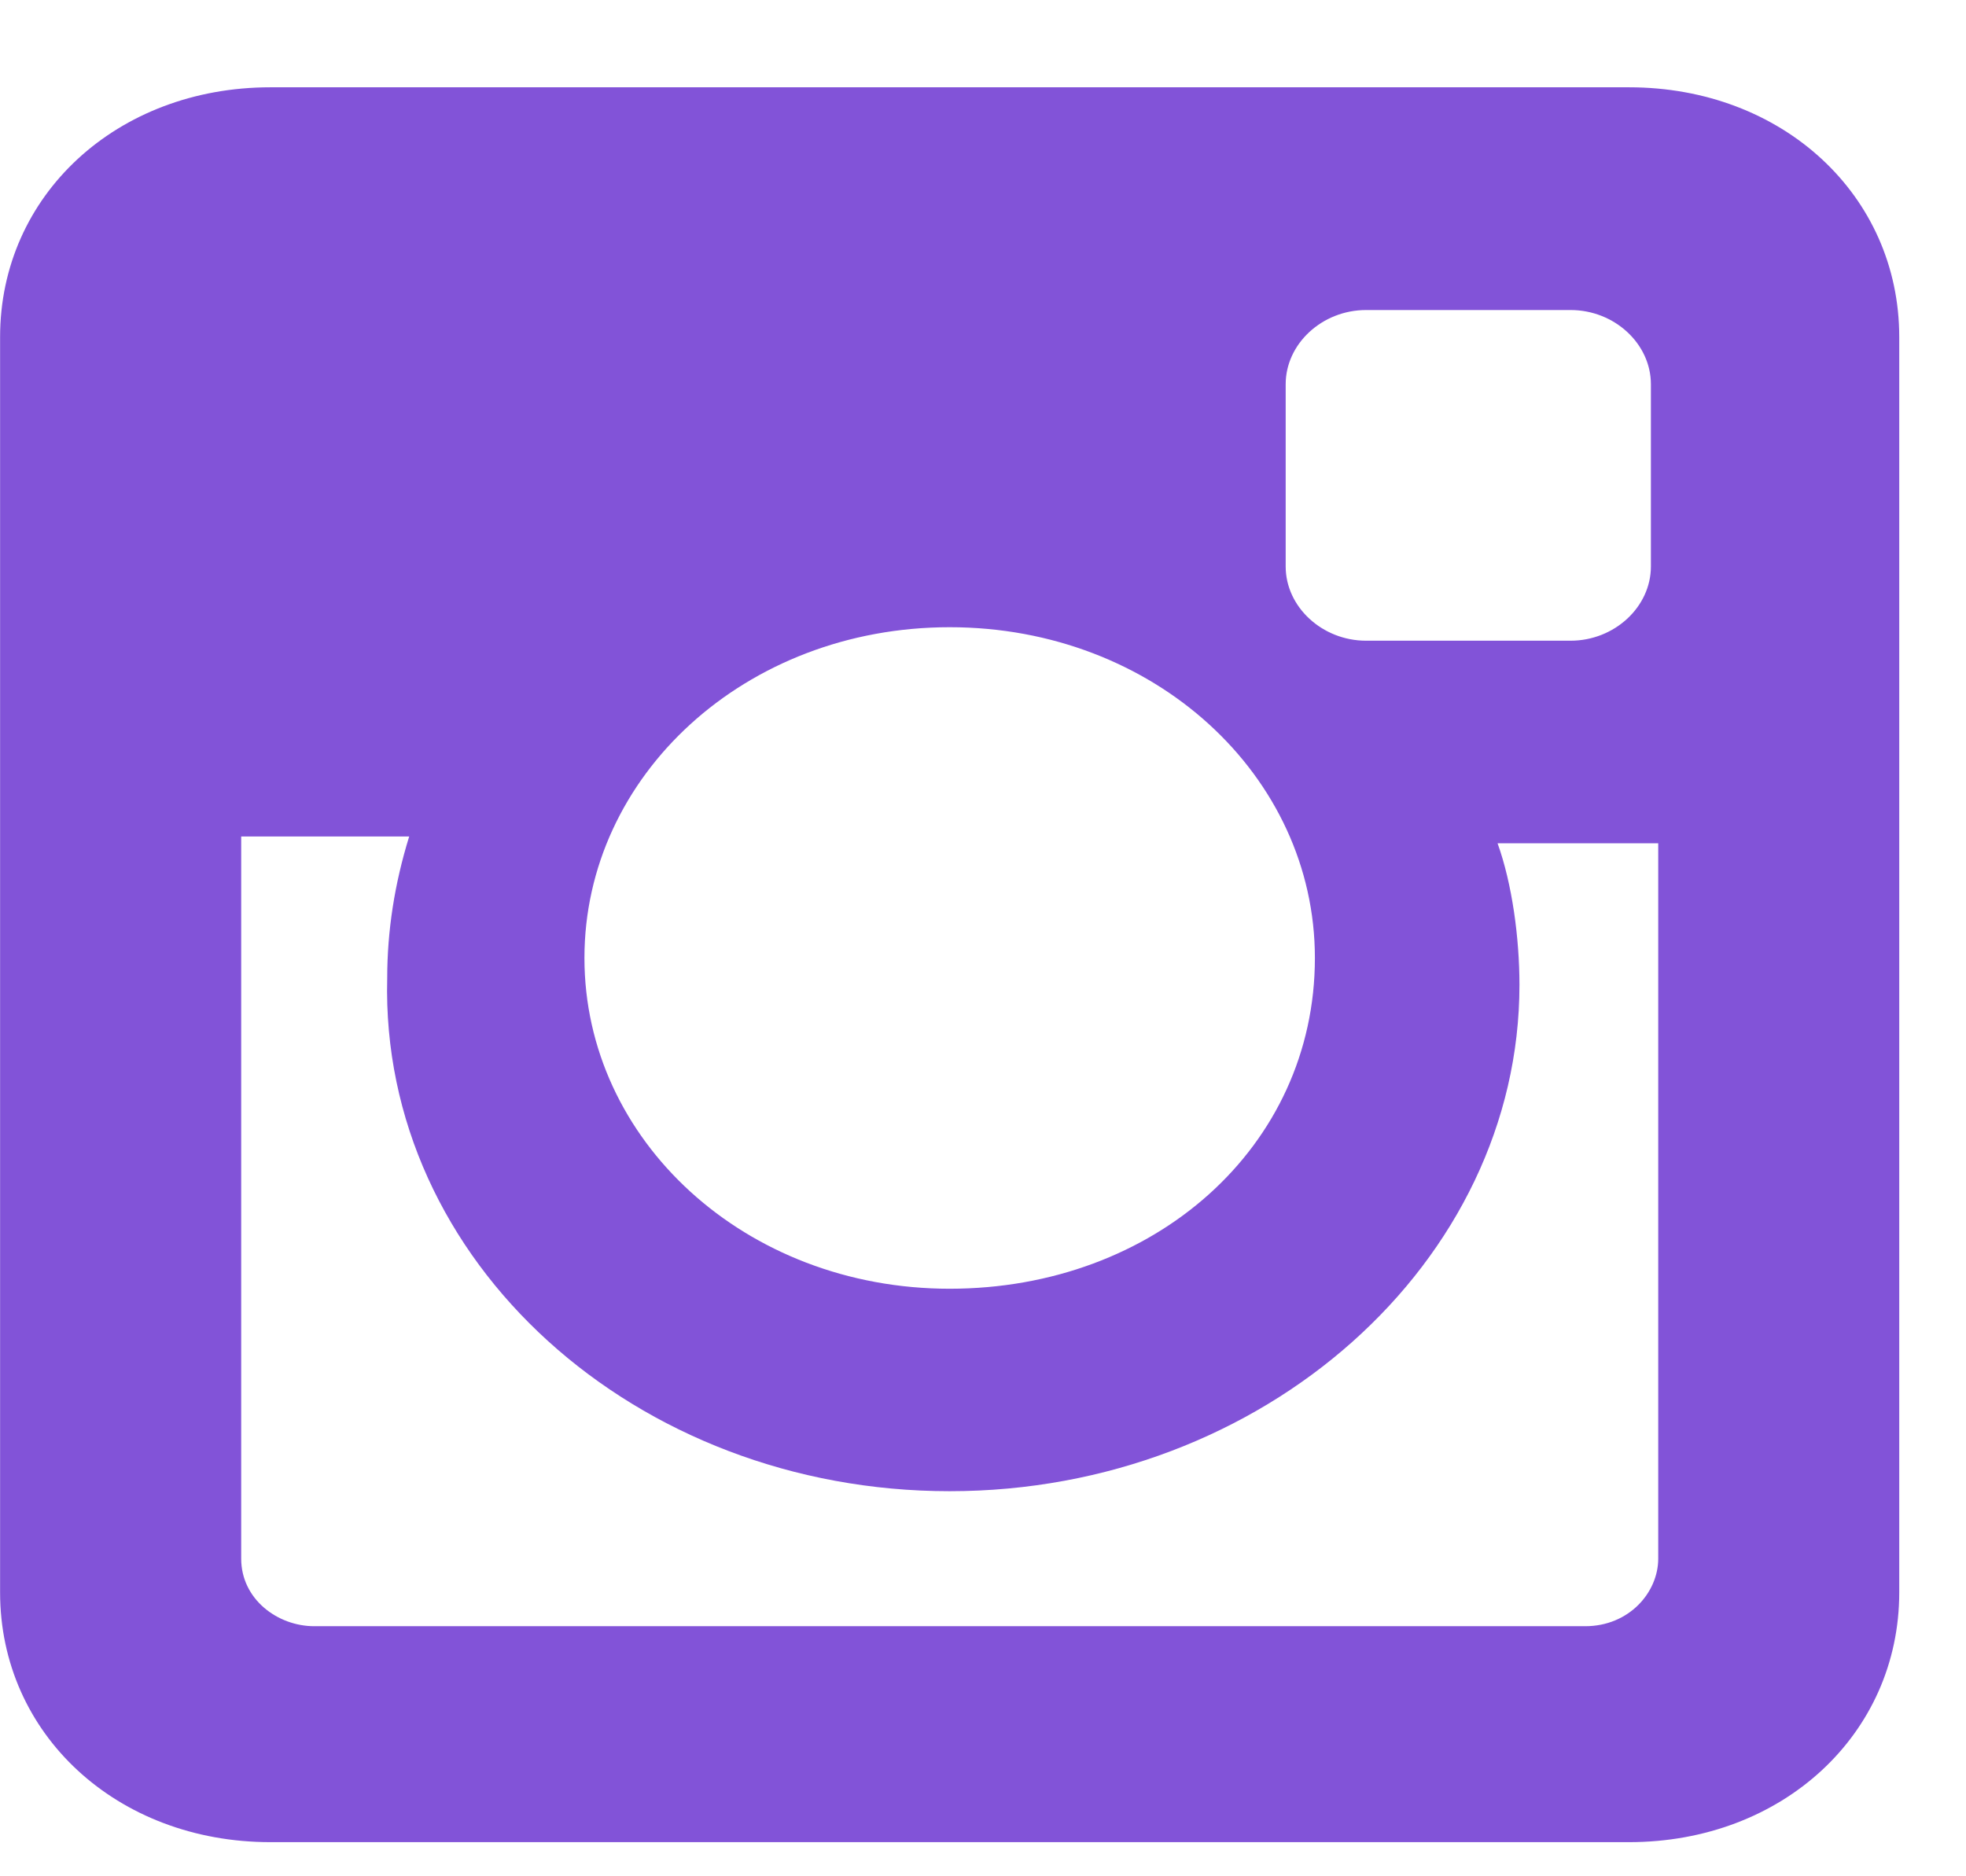 <svg width="22" height="21" viewBox="0 0 22 21" fill="none" xmlns="http://www.w3.org/2000/svg">
<path d="M18.229 0.977H3.026C1.309 0.977 0.001 2.185 0.001 3.772V17.823C0.001 19.409 1.309 20.618 3.026 20.618H18.229C19.946 20.618 21.253 19.409 21.253 17.823V3.772C21.253 2.185 19.946 0.977 18.229 0.977ZM10.627 16.69C14.142 16.69 17.003 14.121 17.003 11.024C17.003 10.495 16.921 9.891 16.758 9.438H18.556V17.445C18.556 17.823 18.229 18.201 17.739 18.201H3.516C3.107 18.201 2.699 17.899 2.699 17.445V9.362H4.579C4.415 9.891 4.333 10.42 4.333 10.948C4.252 14.121 7.113 16.69 10.627 16.69ZM10.627 14.424C8.339 14.424 6.54 12.761 6.54 10.722C6.54 8.682 8.339 7.02 10.627 7.02C12.916 7.02 14.714 8.682 14.714 10.722C14.714 12.837 12.916 14.424 10.627 14.424ZM18.474 6.34C18.474 6.793 18.066 7.171 17.575 7.171H15.287C14.796 7.171 14.387 6.793 14.387 6.34V4.301C14.387 3.847 14.796 3.47 15.287 3.47H17.575C18.066 3.47 18.474 3.847 18.474 4.301V6.34Z" fill="#8253D8"/>
</svg>
